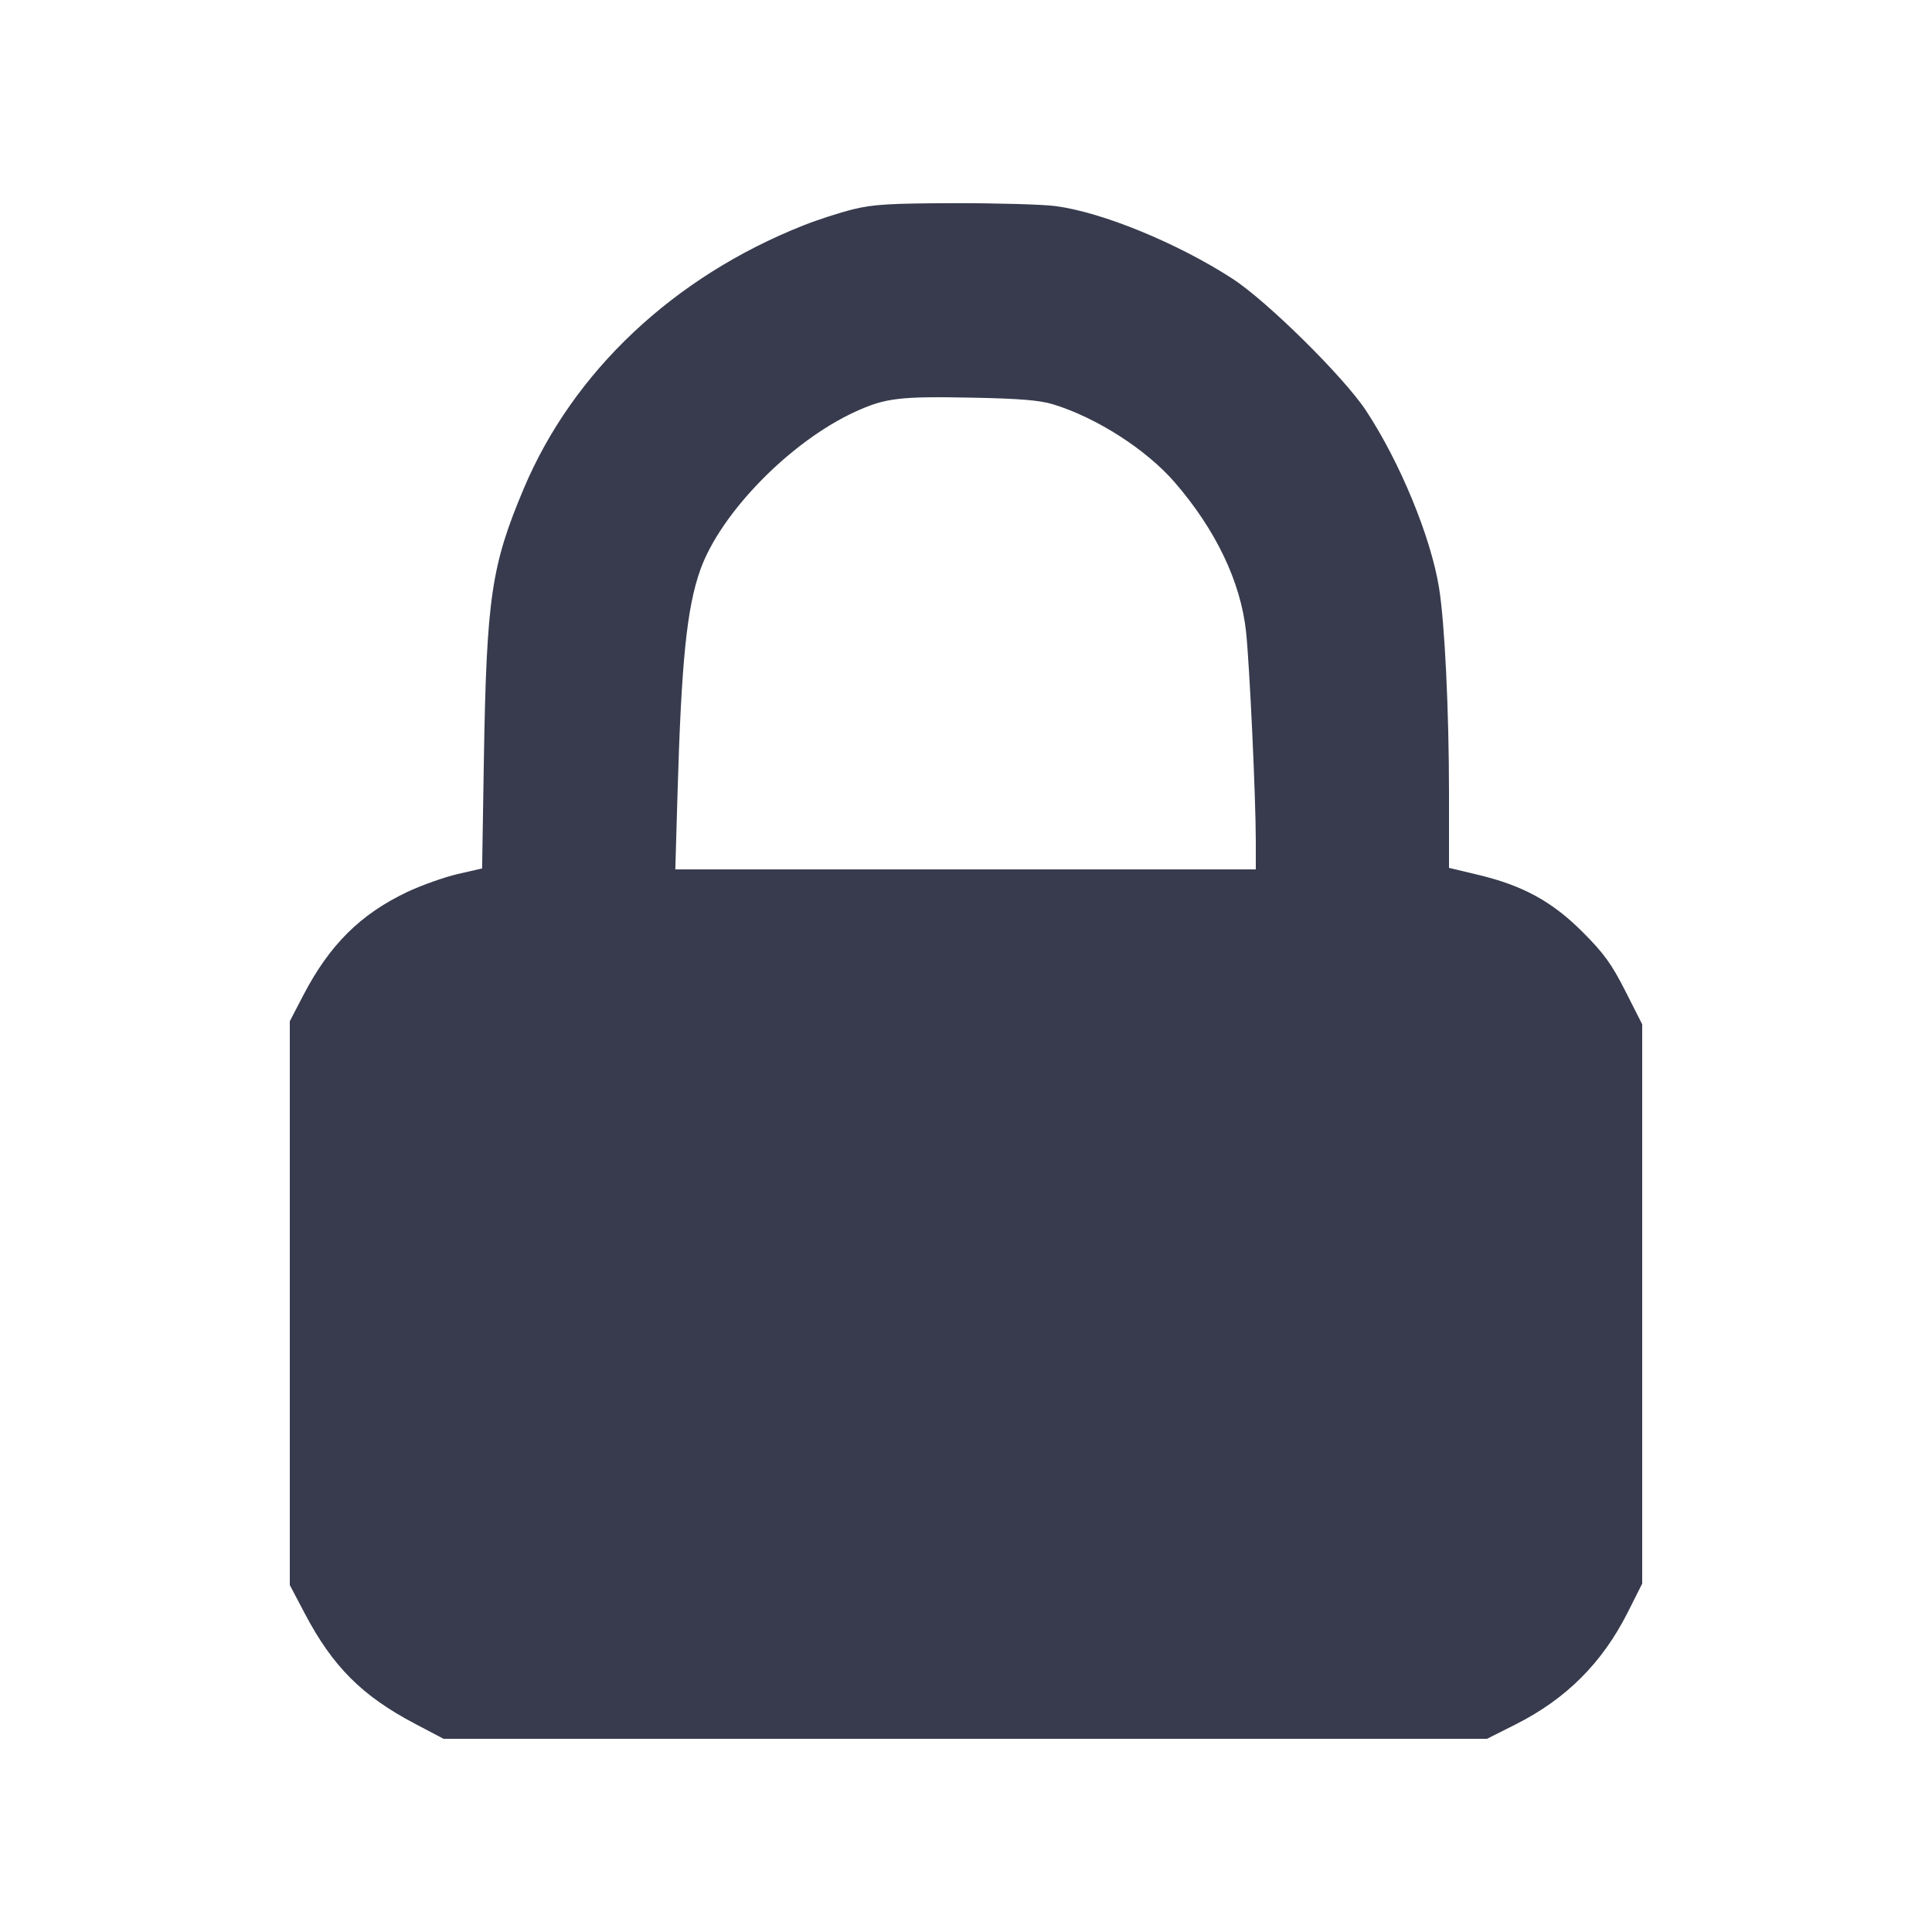 <svg width="24" height="24" viewBox="0 0 24 24" fill="none" xmlns="http://www.w3.org/2000/svg"><path d="M10.598 2.600 C 10.432 2.641,10.153 2.731,9.978 2.801 C 8.368 3.439,7.119 4.616,6.506 6.070 C 6.103 7.027,6.045 7.421,6.011 9.424 L 5.989 10.788 5.684 10.858 C 5.517 10.897,5.236 10.997,5.060 11.080 C 4.477 11.356,4.094 11.737,3.768 12.363 L 3.600 12.686 3.600 16.188 L 3.600 19.690 3.788 20.047 C 4.133 20.702,4.498 21.067,5.153 21.412 L 5.510 21.600 11.991 21.600 L 18.472 21.600 18.826 21.422 C 19.457 21.104,19.904 20.657,20.222 20.026 L 20.400 19.672 20.400 16.198 L 20.400 12.724 20.191 12.312 C 20.021 11.976,19.923 11.841,19.661 11.579 C 19.282 11.199,18.918 11.000,18.360 10.867 L 18.000 10.781 18.000 9.841 C 17.999 8.812,17.947 7.738,17.876 7.300 C 17.774 6.670,17.392 5.743,16.970 5.102 C 16.696 4.685,15.738 3.739,15.310 3.462 C 14.628 3.020,13.690 2.635,13.111 2.560 C 12.951 2.539,12.388 2.523,11.860 2.524 C 11.064 2.526,10.849 2.538,10.598 2.600 M13.080 5.022 C 13.619 5.186,14.240 5.584,14.592 5.991 C 15.104 6.582,15.413 7.230,15.479 7.848 C 15.523 8.265,15.600 9.912,15.600 10.449 L 15.600 10.800 11.995 10.800 L 8.389 10.800 8.416 9.870 C 8.464 8.217,8.531 7.554,8.699 7.080 C 8.952 6.368,9.825 5.478,10.630 5.112 C 11.001 4.943,11.182 4.922,12.080 4.940 C 12.659 4.951,12.917 4.972,13.080 5.022 " fill="#373B4D" stroke="none" fill-rule="evenodd"></path></svg>